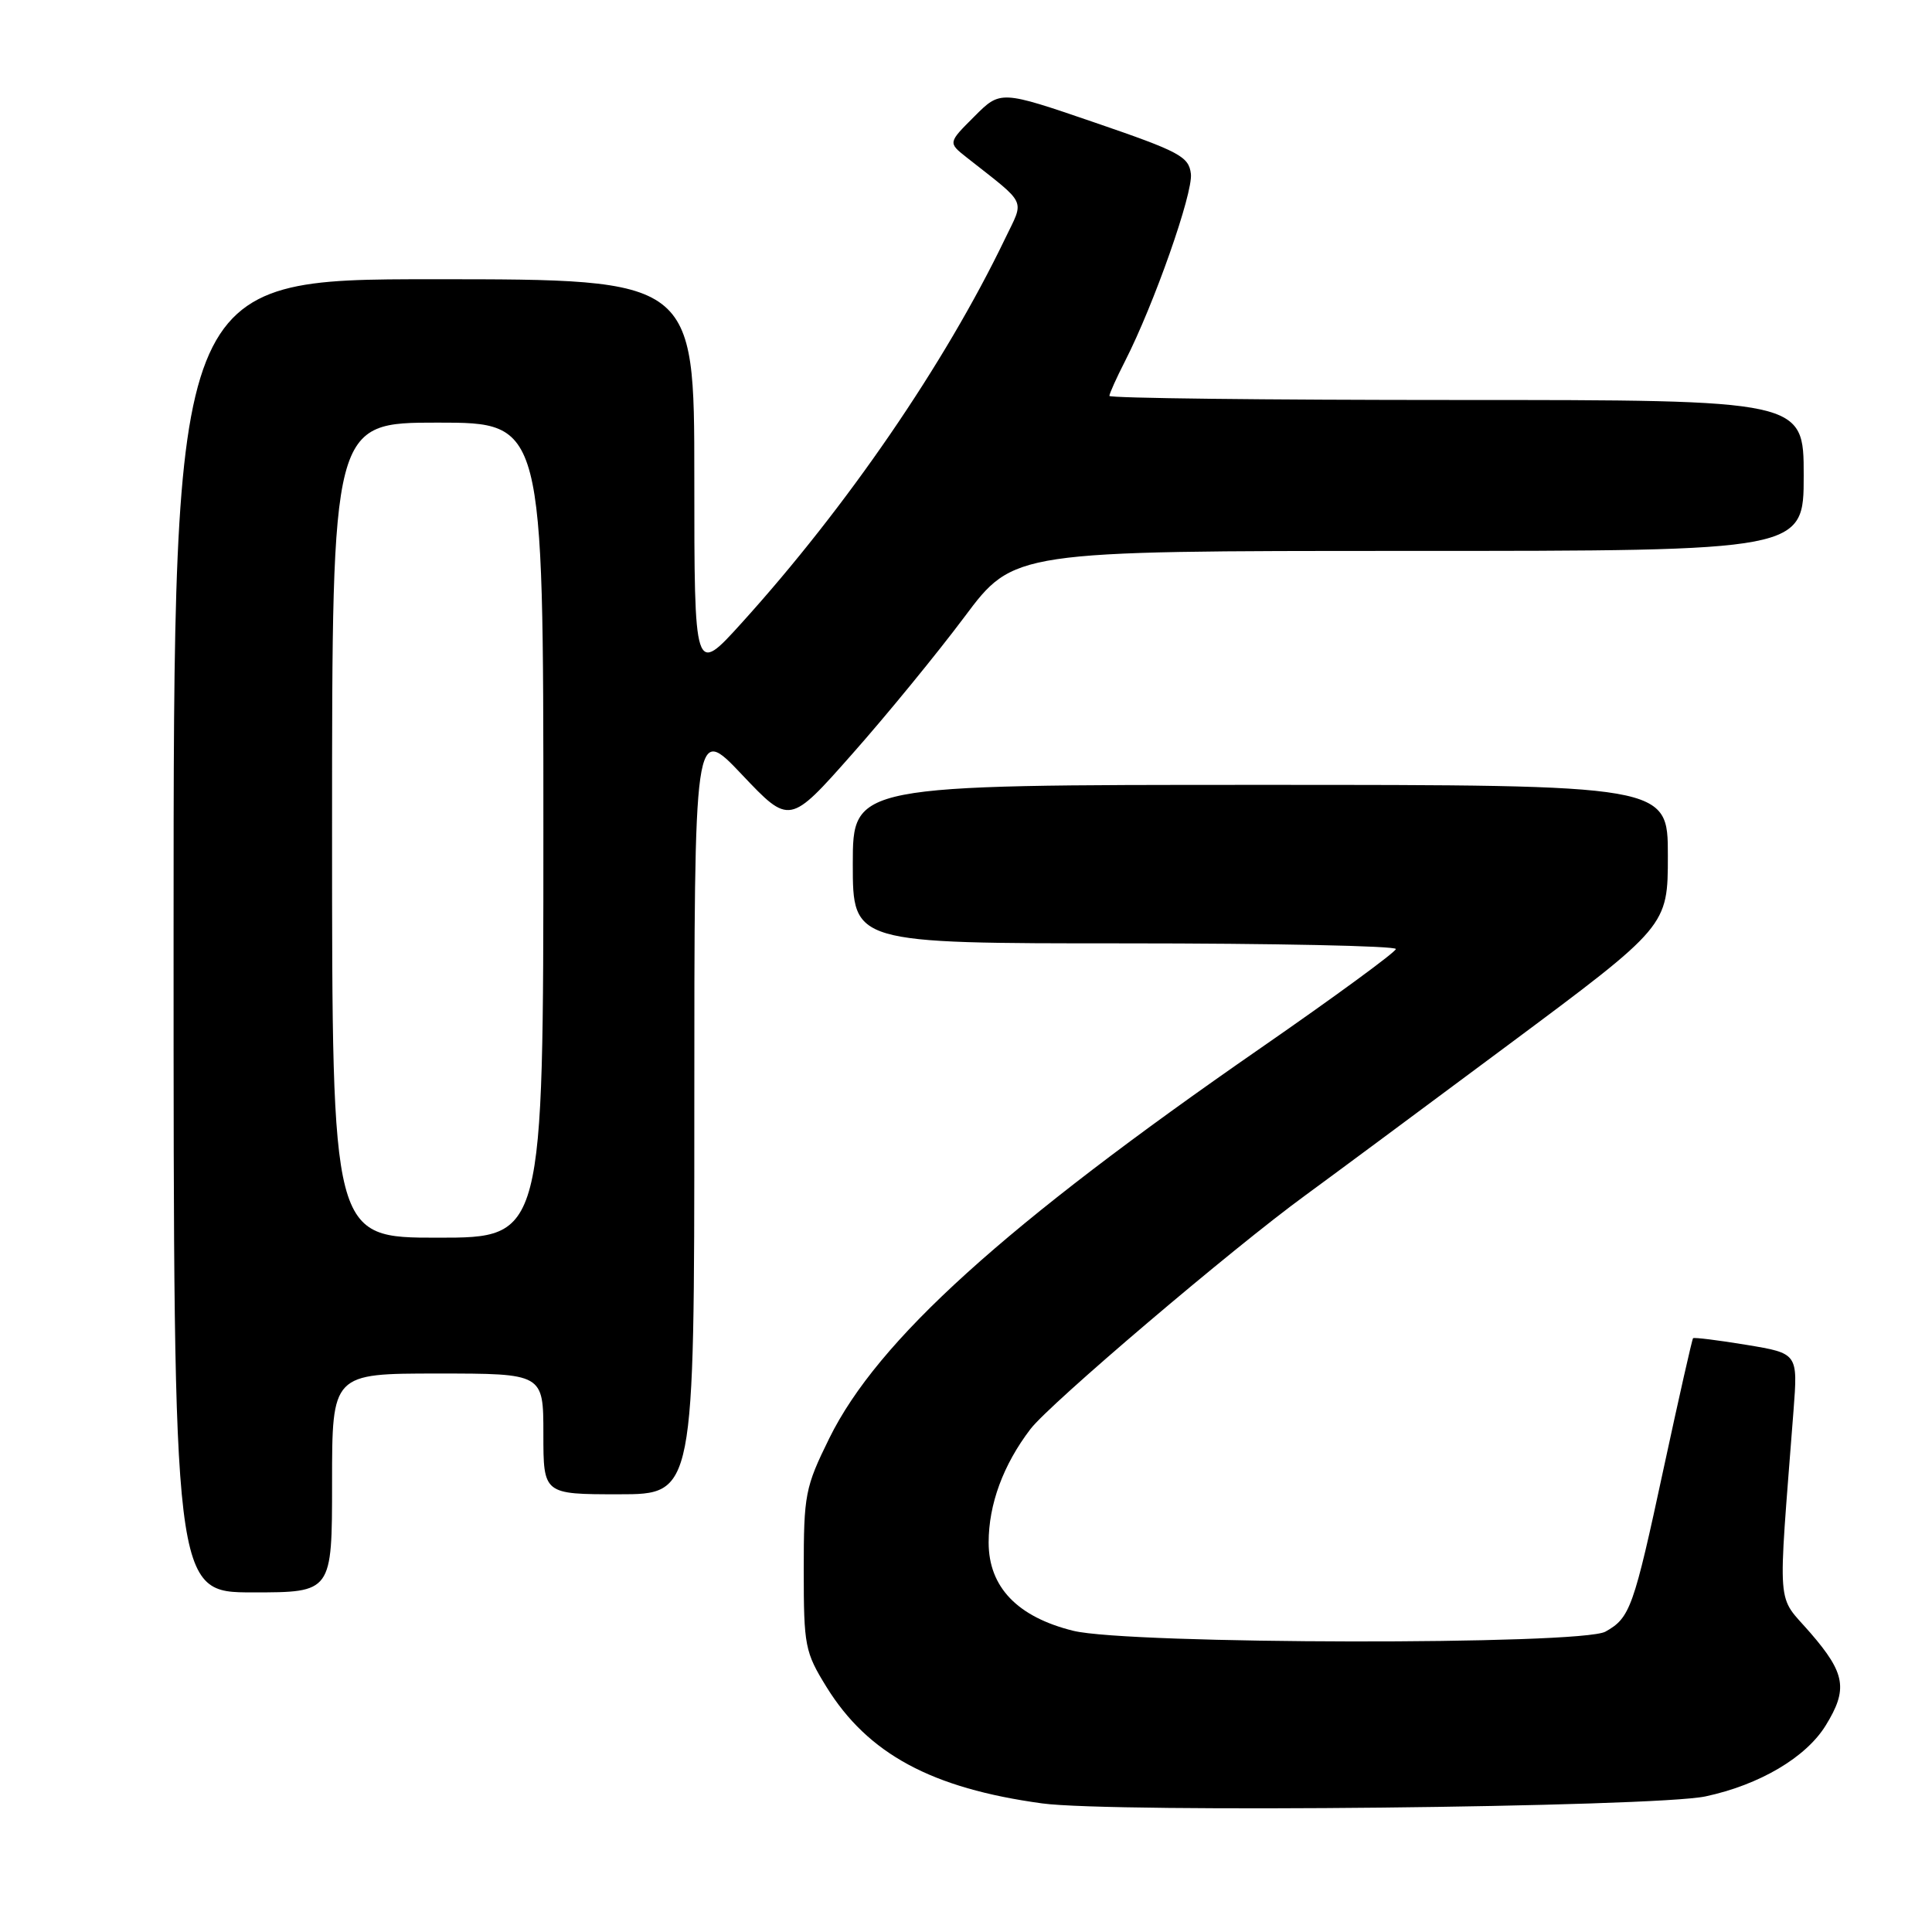 <?xml version="1.0" encoding="UTF-8" standalone="no"?>
<!DOCTYPE svg PUBLIC "-//W3C//DTD SVG 1.1//EN" "http://www.w3.org/Graphics/SVG/1.1/DTD/svg11.dtd" >
<svg xmlns="http://www.w3.org/2000/svg" xmlns:xlink="http://www.w3.org/1999/xlink" version="1.1" viewBox="0 0 256 256">
 <g >
 <path fill="currentColor"
d=" M 226.00 238.03 C 233.15 236.50 239.30 232.87 241.91 228.64 C 244.88 223.83 244.54 221.75 239.90 216.38 C 235.33 211.10 235.56 214.10 237.65 186.92 C 238.23 179.33 238.23 179.33 231.41 178.20 C 227.66 177.58 224.48 177.19 224.34 177.32 C 224.21 177.46 222.46 185.20 220.45 194.53 C 216.46 213.09 216.00 214.37 212.73 216.20 C 209.52 218.00 149.59 217.90 142.22 216.09 C 134.81 214.26 131.00 210.29 131.00 204.39 C 131.00 199.33 132.93 194.09 136.54 189.36 C 139.09 186.01 163.27 165.45 173.00 158.36 C 176.03 156.15 188.06 147.23 199.75 138.53 C 221.00 122.72 221.00 122.72 221.00 113.36 C 221.00 104.00 221.00 104.00 167.00 104.00 C 113.00 104.00 113.00 104.00 113.00 114.50 C 113.00 125.00 113.00 125.00 149.00 125.00 C 168.80 125.00 184.98 125.34 184.96 125.75 C 184.93 126.16 176.89 132.05 167.09 138.84 C 133.10 162.37 116.29 177.58 109.89 190.57 C 106.68 197.09 106.50 198.03 106.50 208.06 C 106.50 218.11 106.66 218.91 109.52 223.54 C 115.00 232.40 123.45 236.96 138.09 238.96 C 147.46 240.24 219.26 239.48 226.00 238.03 Z  M 44.00 196.50 C 44.00 182.00 44.00 182.00 58.00 182.00 C 72.00 182.00 72.00 182.00 72.00 190.00 C 72.00 198.00 72.00 198.00 82.00 198.00 C 92.00 198.00 92.00 198.00 92.00 146.99 C 92.00 95.98 92.00 95.98 98.31 102.64 C 104.62 109.30 104.62 109.30 112.93 99.90 C 117.51 94.73 124.19 86.56 127.79 81.75 C 134.33 73.00 134.33 73.00 186.66 73.00 C 239.00 73.00 239.00 73.00 239.00 63.00 C 239.00 53.00 239.00 53.00 193.00 53.00 C 167.70 53.00 147.00 52.76 147.00 52.46 C 147.00 52.16 147.93 50.09 149.07 47.86 C 152.92 40.31 158.09 25.60 157.80 23.04 C 157.53 20.74 156.31 20.09 145.04 16.23 C 132.57 11.96 132.57 11.96 129.10 15.44 C 125.62 18.91 125.62 18.91 128.06 20.84 C 136.24 27.29 135.75 26.26 133.16 31.66 C 125.19 48.22 112.22 67.14 98.25 82.57 C 92.00 89.47 92.00 89.47 92.00 63.24 C 92.00 37.00 92.00 37.00 57.50 37.00 C 23.00 37.00 23.00 37.00 23.00 124.00 C 23.00 211.00 23.00 211.00 33.50 211.00 C 44.00 211.00 44.00 211.00 44.00 196.50 Z  M 44.00 110.00 C 44.00 56.00 44.00 56.00 58.00 56.00 C 72.00 56.00 72.00 56.00 72.00 110.00 C 72.00 164.00 72.00 164.00 58.00 164.00 C 44.00 164.00 44.00 164.00 44.00 110.00 Z "/>
</g>
</svg>